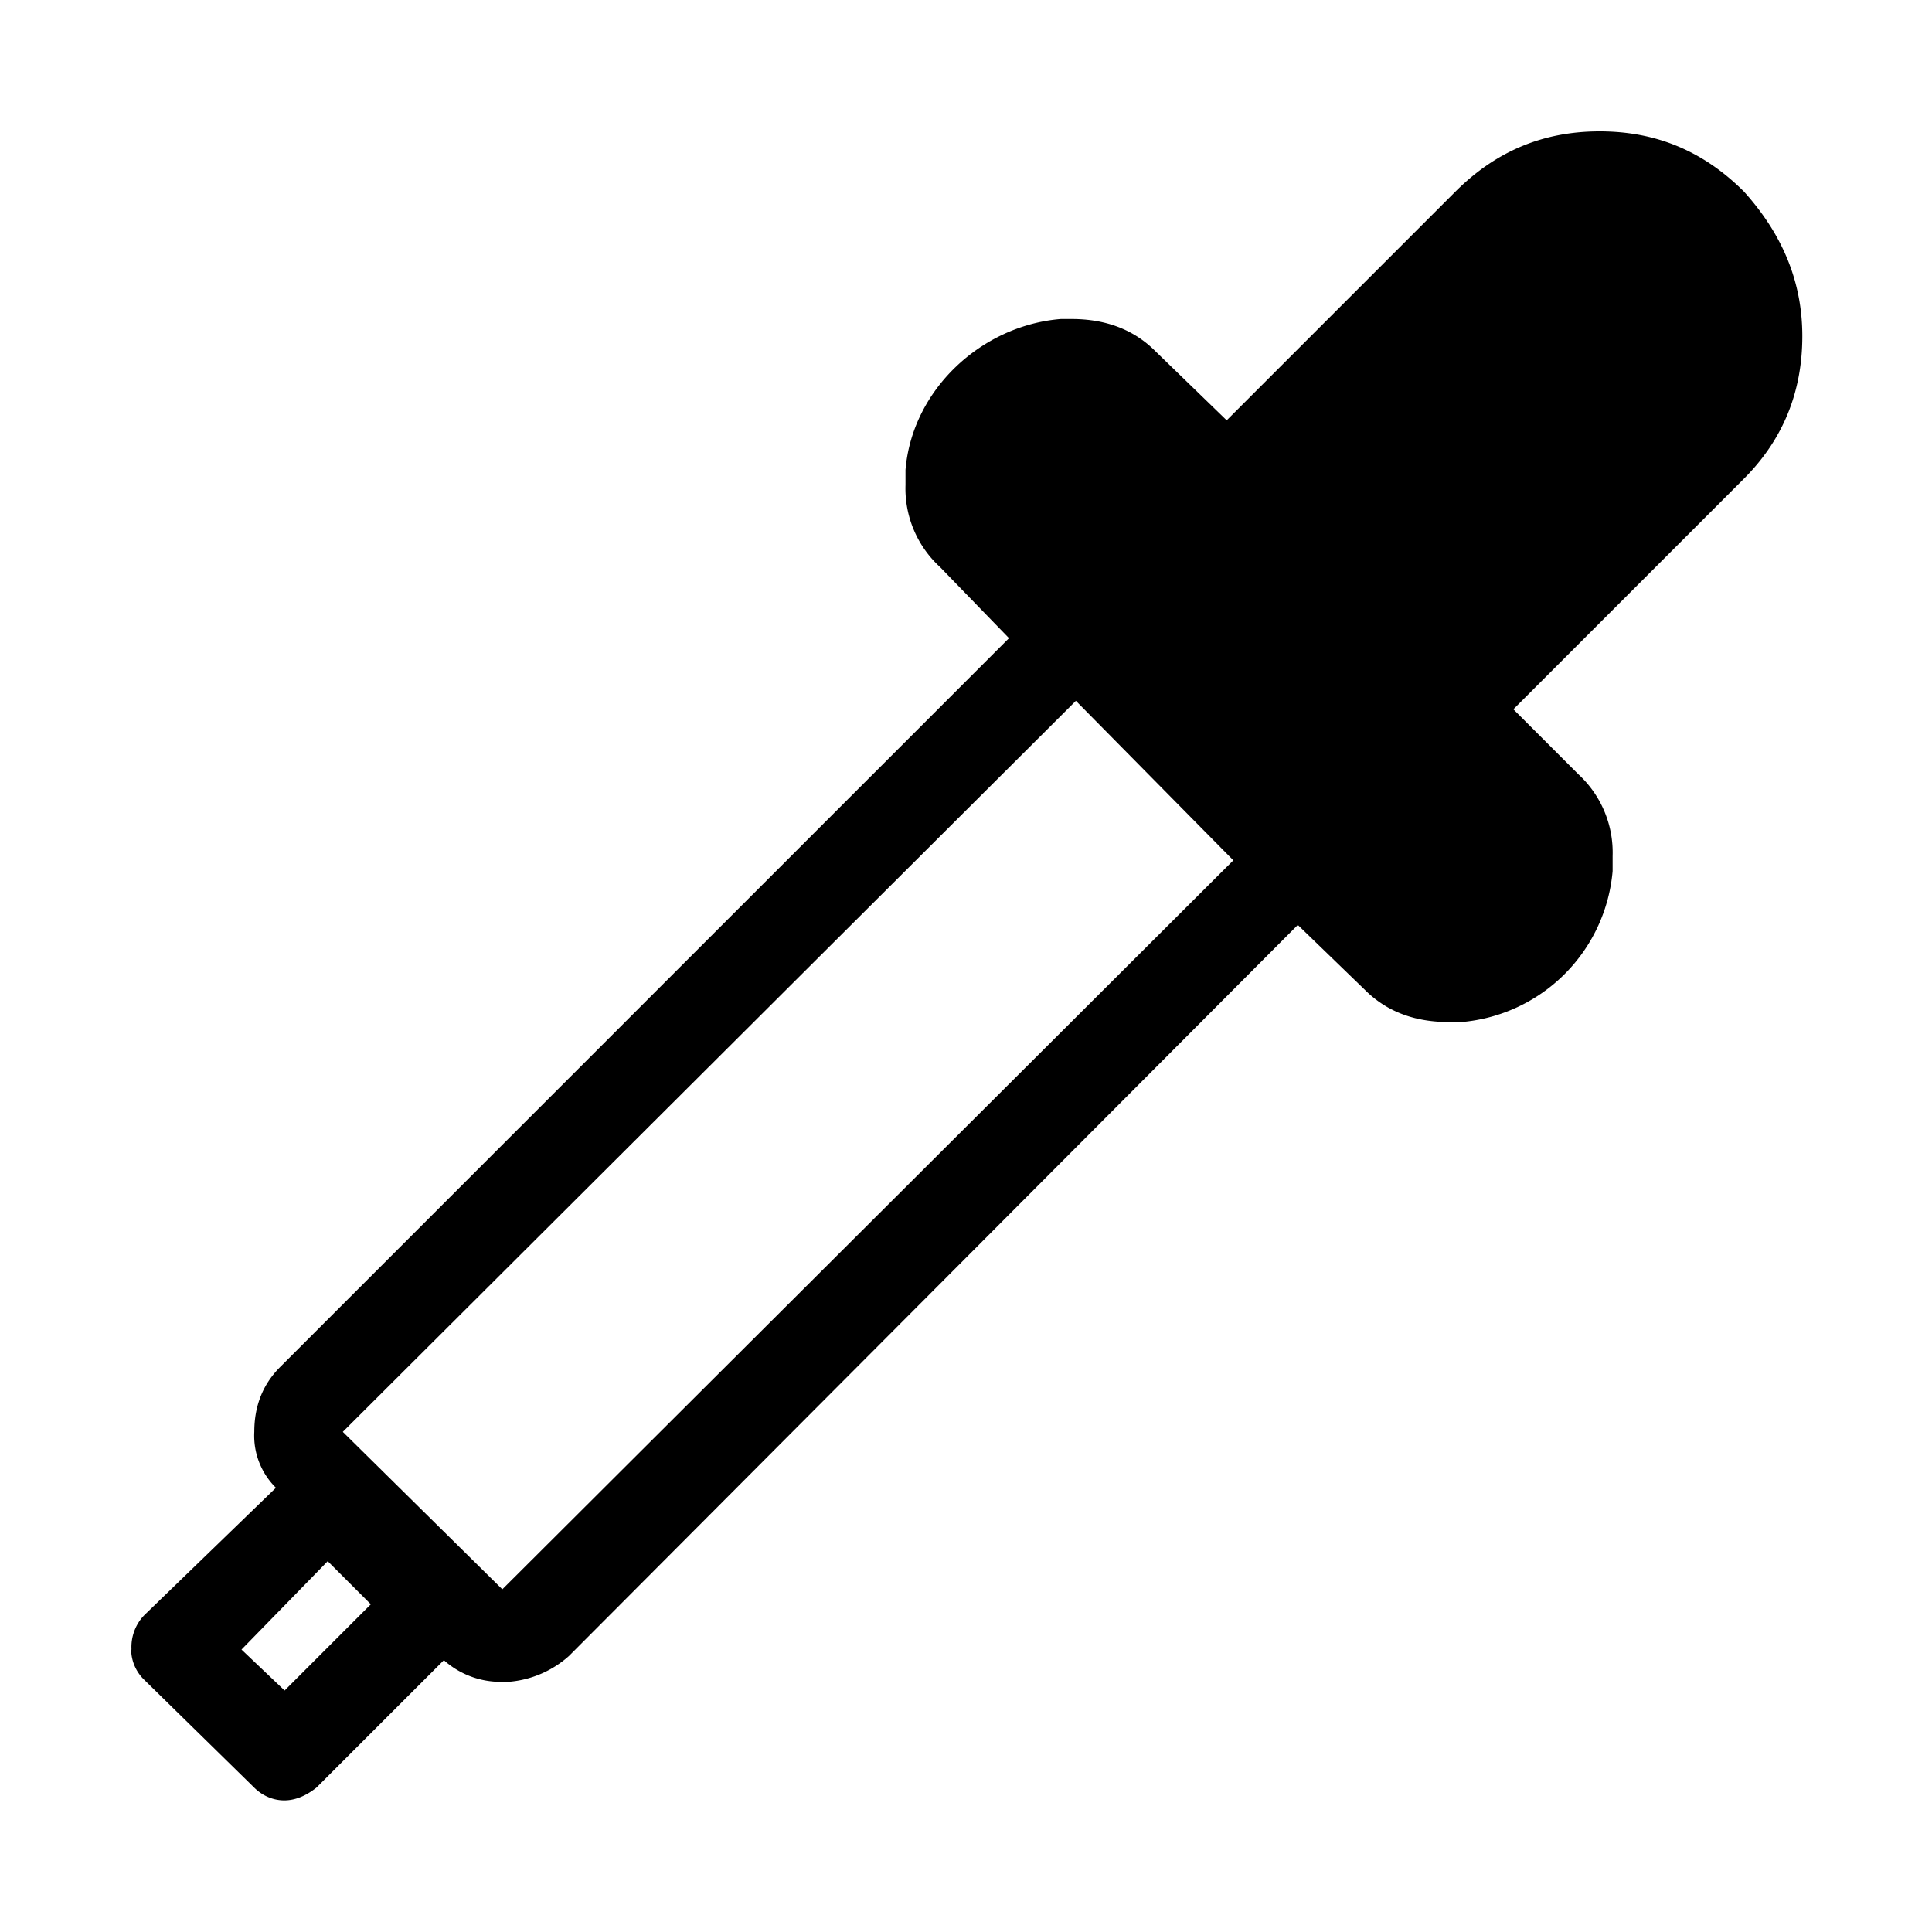 <svg xmlns="http://www.w3.org/2000/svg" width="16" height="16" viewBox="0 0 16 16"><path d="M1.089 13.661a.38.38 0 0 1 .107-.286l1.089-1.054a.606.606 0 0 1-.179-.464c0-.214.071-.393.214-.536l6.036-6.036-.571-.589a.881.881 0 0 1-.286-.679v-.125c.054-.661.625-1.196 1.286-1.25h.089c.286 0 .518.089.696.268l.589.571 1.893-1.893c.339-.339.732-.5 1.196-.5s.857.161 1.196.5c.321.357.482.75.482 1.196 0 .464-.161.857-.482 1.179l-1.911 1.911.536.536a.881.881 0 0 1 .286.679v.125a1.374 1.374 0 0 1-1.25 1.25h-.107c-.286 0-.518-.089-.696-.268l-.554-.536-6.036 6.054a.85.85 0 0 1-.5.214h-.054a.704.704 0 0 1-.482-.179l-1.054 1.054c-.089.071-.179.107-.268.107s-.179-.036-.25-.107l-.911-.893a.354.354 0 0 1-.107-.25zm9.125-6.536L8.91 5.804l-6.071 6.054 1.321 1.304zm-7.143 6.161l-.357-.357-.714.732.357.339z"/></svg>